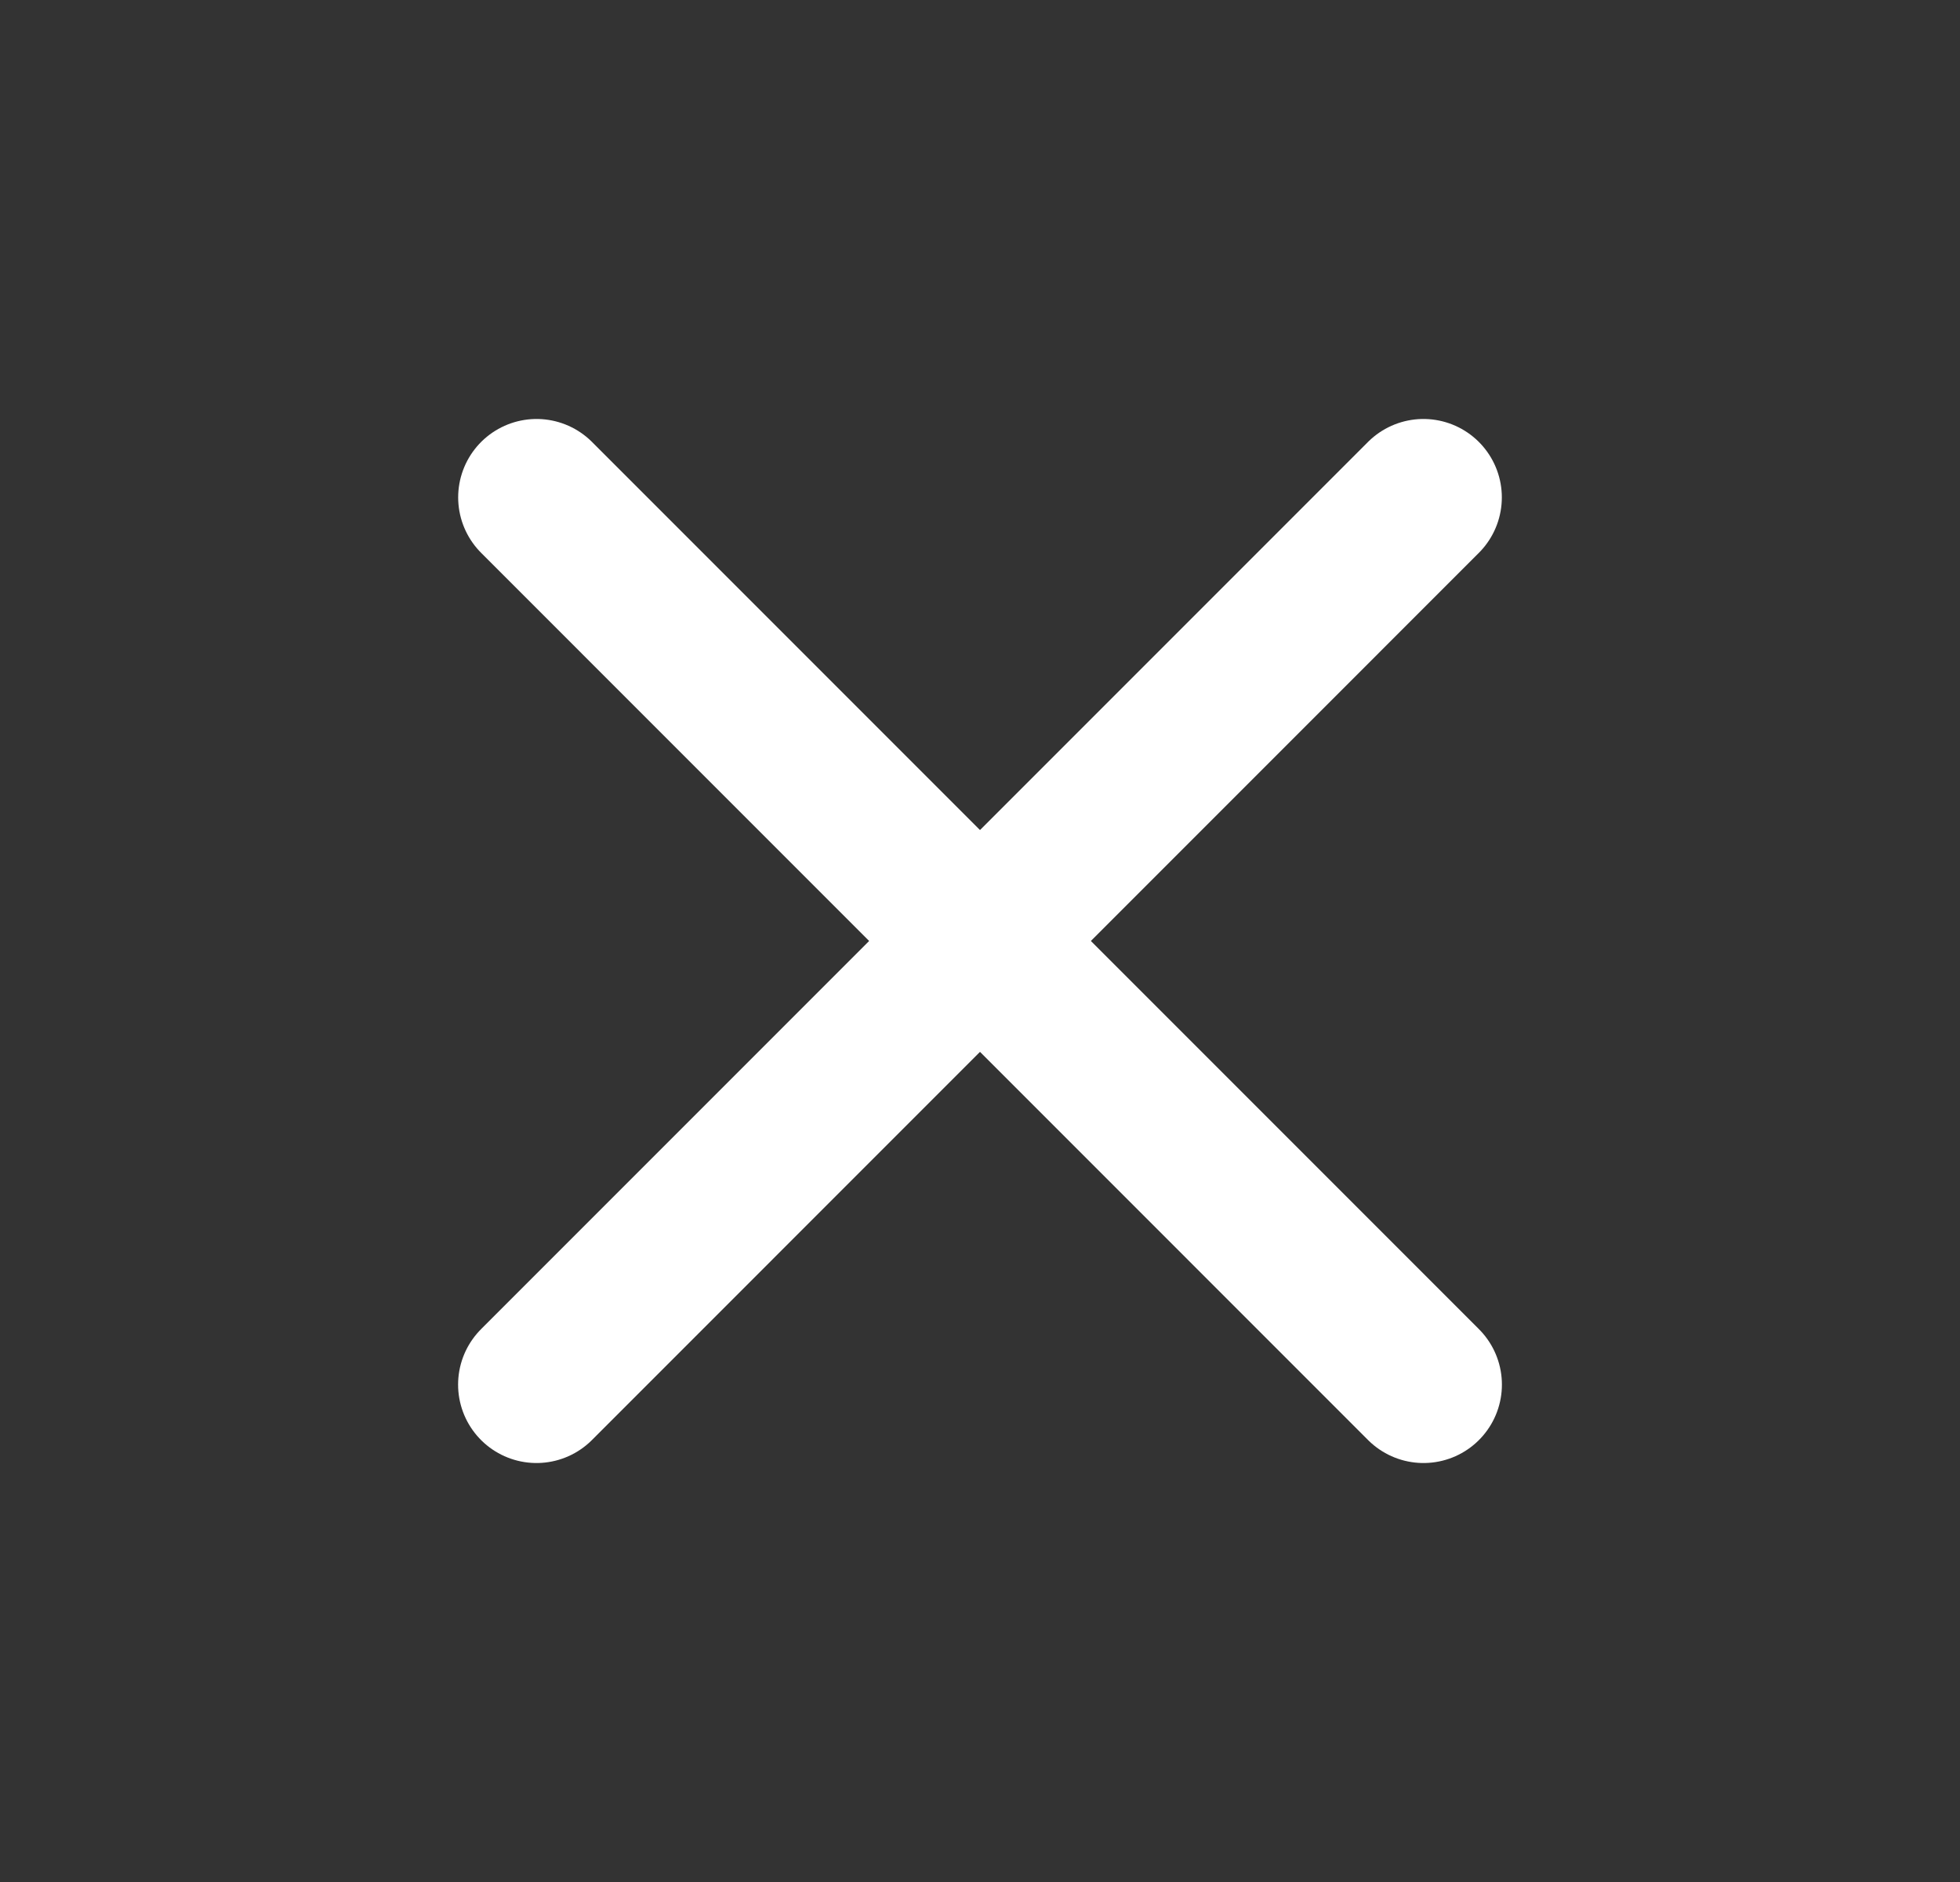 <svg width="25" height="24" viewBox="0 0 25 24" fill="none" xmlns="http://www.w3.org/2000/svg">
<rect x="0" y="0" width="25" height="24" fill="#333333" stroke="none"/>
<path d="M18.157 17.657L6.844 6.343" stroke="white" stroke-width="2" stroke-linecap="round"/>
<path d="M18.156 6.343L6.843 17.657" stroke="white" stroke-width="2" stroke-linecap="round"/>
</svg>

